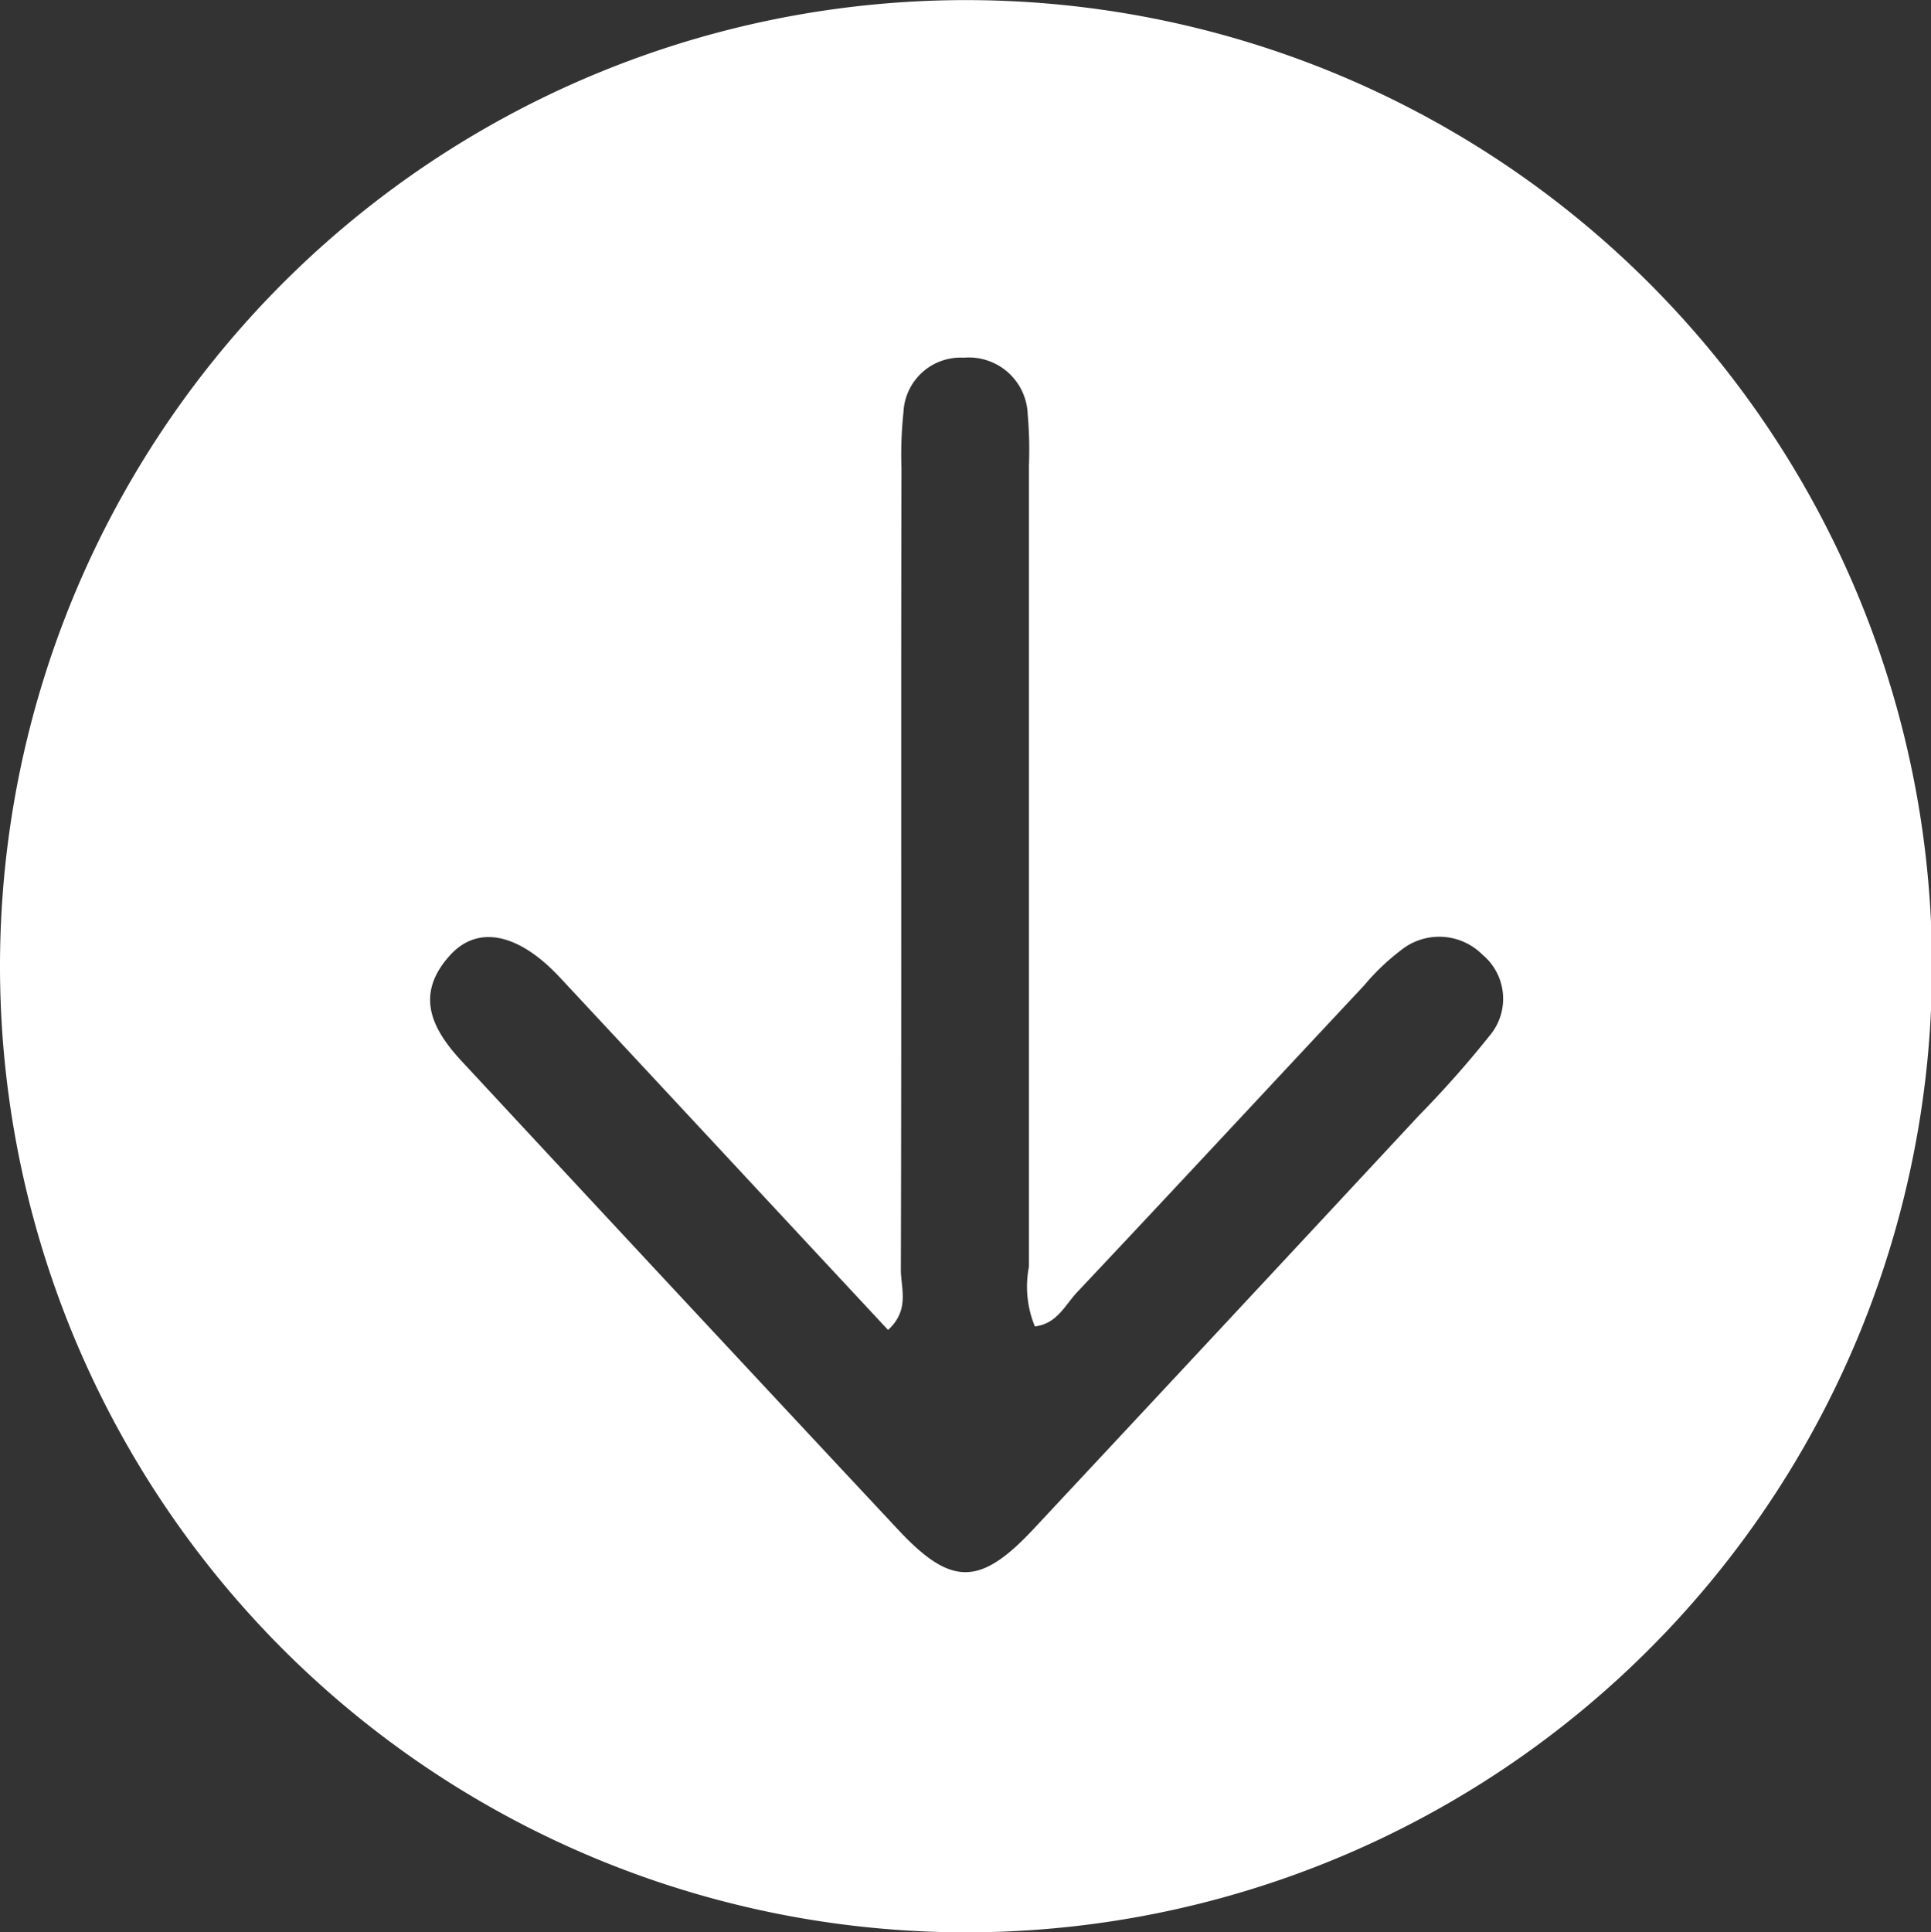 <svg xmlns="http://www.w3.org/2000/svg" width="19.178" height="19.189" viewBox="0 0 19.178 19.189">
  <rect x="0" y="0" width="19.178" height="19.189" fill="#333333" stroke="none"/>
  <path id="Path_12" data-name="Path 12" d="M285.717,395.23a9.594,9.594,0,1,0,9.591,9.594A9.595,9.595,0,0,0,285.717,395.23Zm5.124,9.7c-.277.309-.684.222-1.094-.218-1.085-1.163-2.168-2.33-3.259-3.5-.218.2-.127.411-.127.6-.008,2.654,0,5.306-.006,7.959a4,4,0,0,1-.02.555.568.568,0,0,1-.6.541.585.585,0,0,1-.634-.567,3.921,3.921,0,0,1-.012-.5q0-3.98,0-7.96a1.036,1.036,0,0,0-.059-.593c-.221.026-.3.213-.42.34-.954,1.012-1.9,2.032-2.851,3.047a2.241,2.241,0,0,1-.36.345.607.607,0,0,1-.815-.041.569.569,0,0,1-.068-.807,10.418,10.418,0,0,1,.7-.79q1.914-2.058,3.832-4.111c.526-.561.812-.565,1.334-.008q2.166,2.317,4.324,4.641C291.01,404.185,291.2,404.532,290.841,404.93Z" transform="translate(295.308 414.419) rotate(180)" fill="#fff"/>
</svg>
